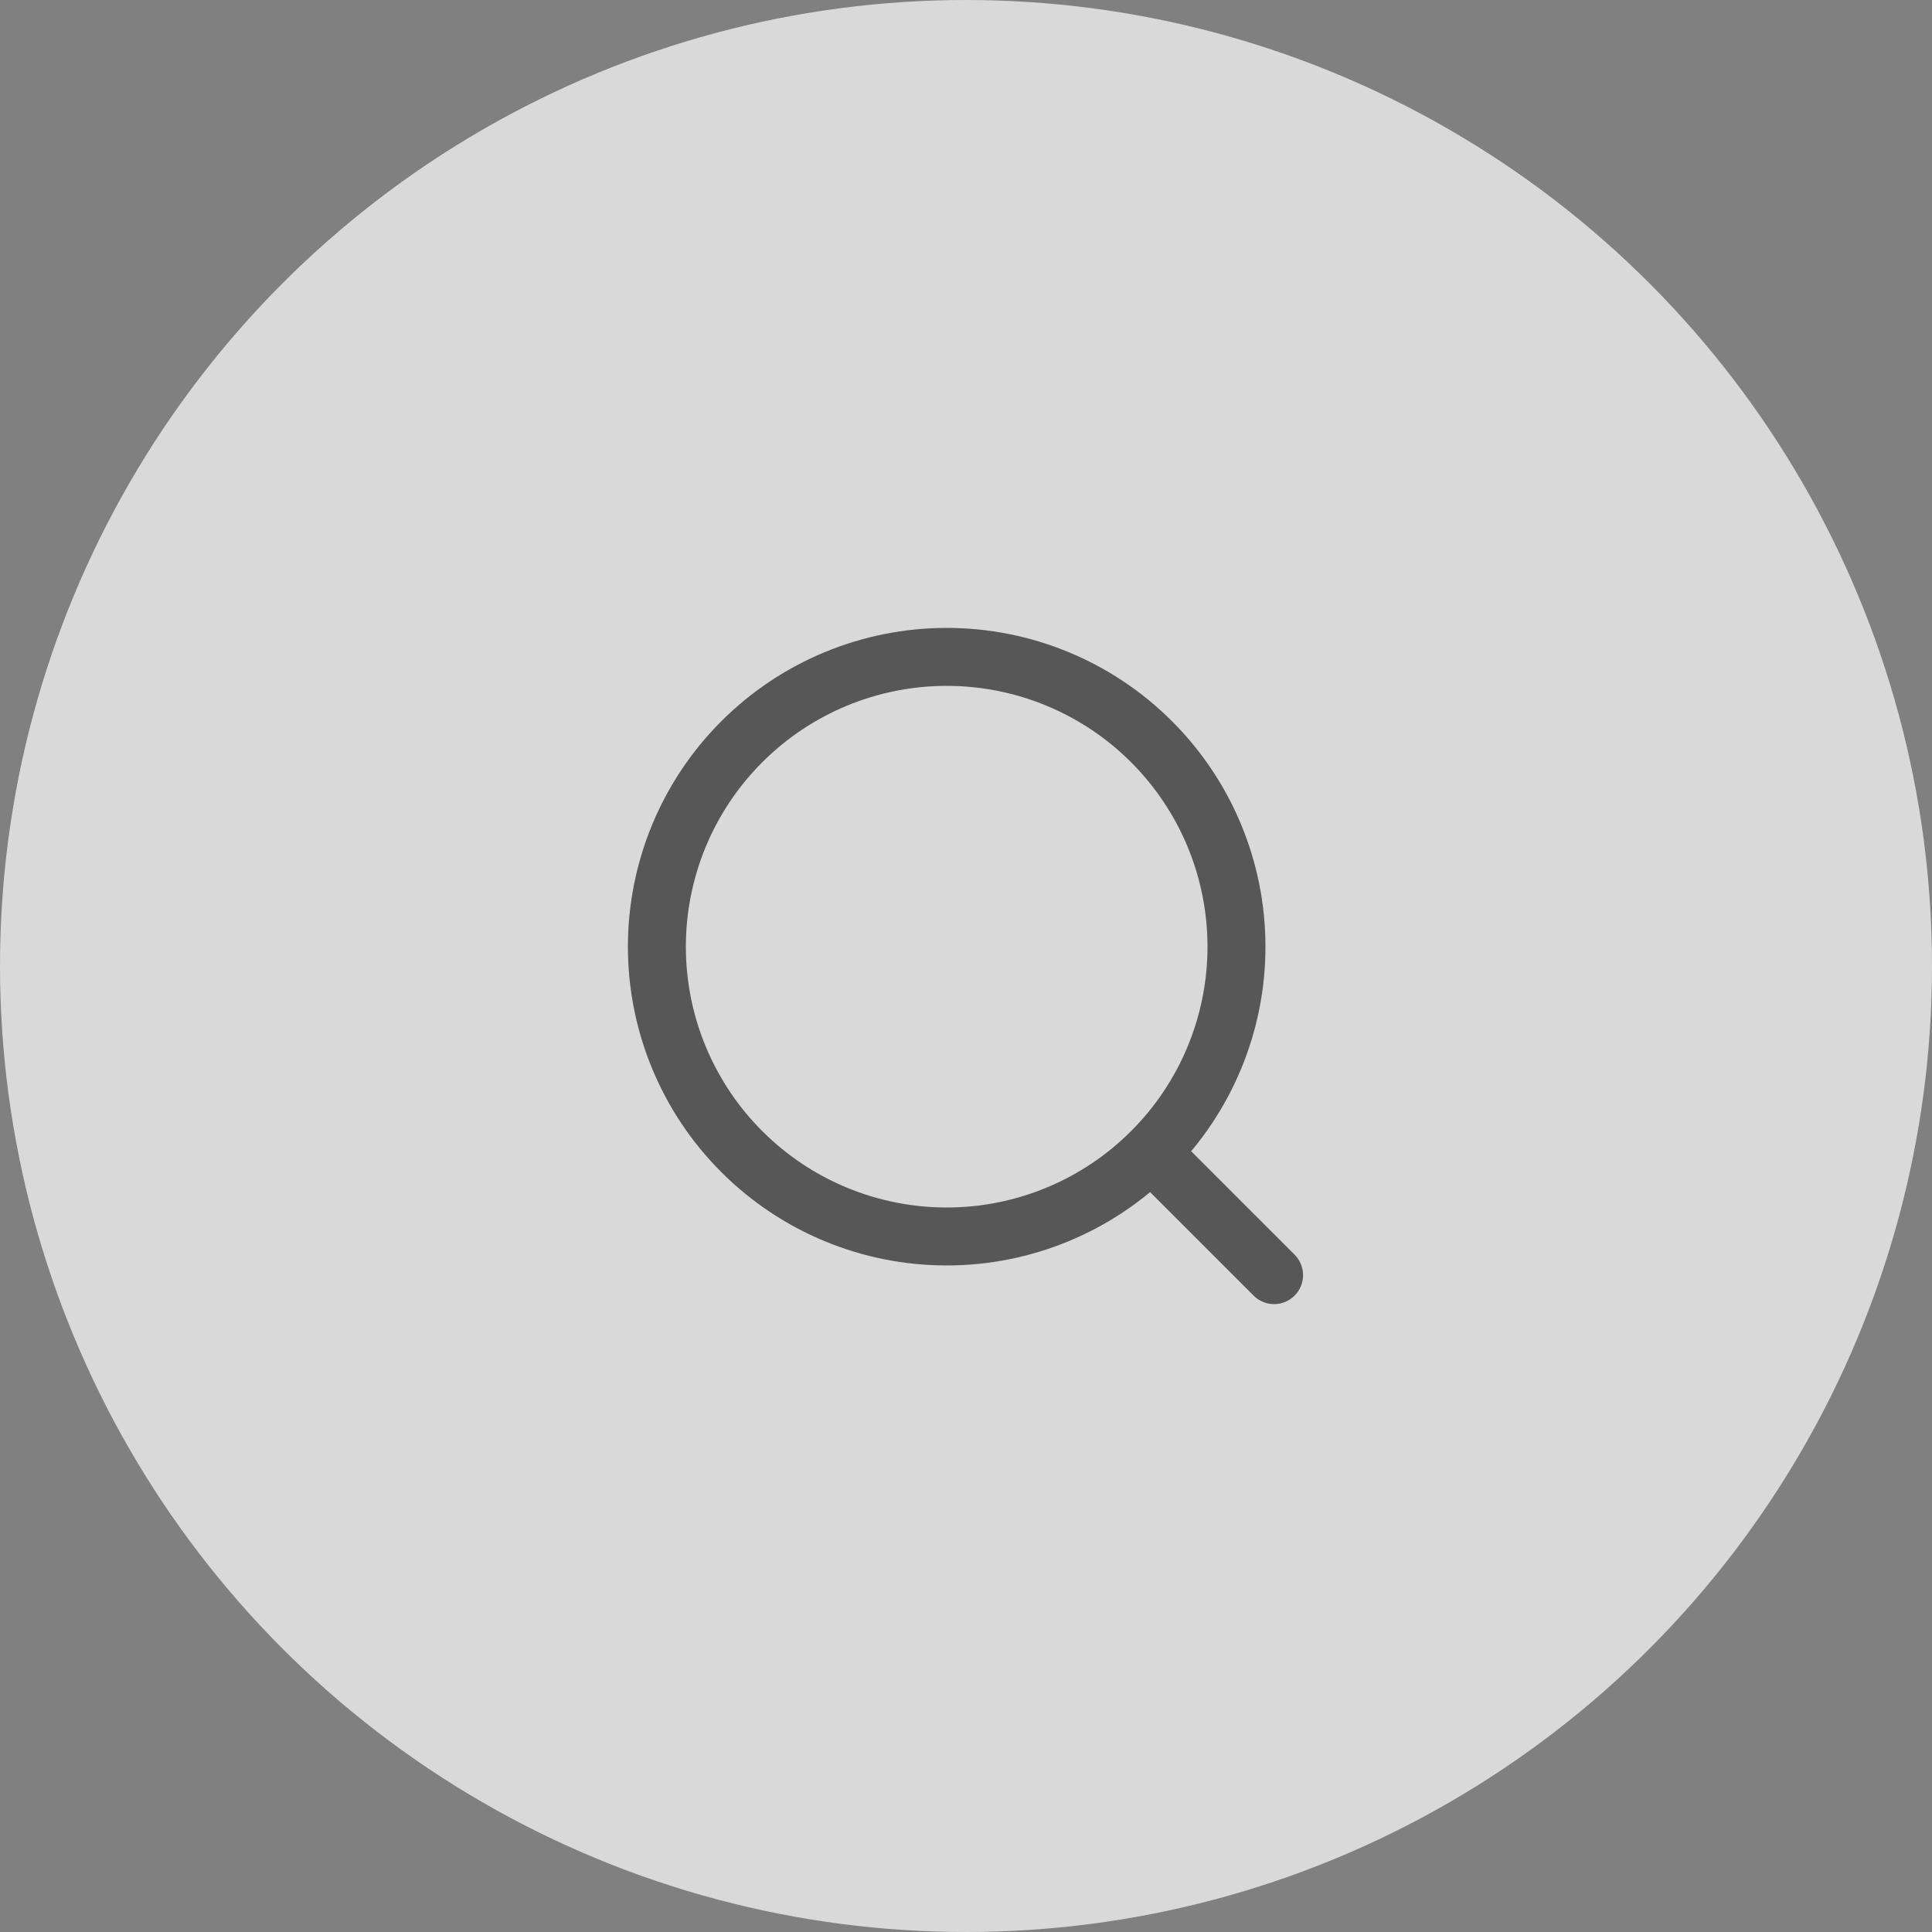 <svg width="50" height="50" viewBox="0 0 50 50" fill="none" xmlns="http://www.w3.org/2000/svg">
<rect x="0" y="0" width="50" height="50" fill="#808080" stroke="none"/>
<circle cx="25" cy="25" r="25" fill="white" fill-opacity="0.7"/>
<path d="M29.893 29.92L32.973 33M32 24.5C32 26.489 31.21 28.397 29.803 29.803C28.397 31.21 26.489 32 24.5 32C22.511 32 20.603 31.21 19.197 29.803C17.79 28.397 17 26.489 17 24.5C17 22.511 17.79 20.603 19.197 19.197C20.603 17.79 22.511 17 24.5 17C26.489 17 28.397 17.79 29.803 19.197C31.21 20.603 32 22.511 32 24.5Z" stroke="#575757" stroke-width="1.5" stroke-linecap="round" stroke-linejoin="round"/>
</svg>
